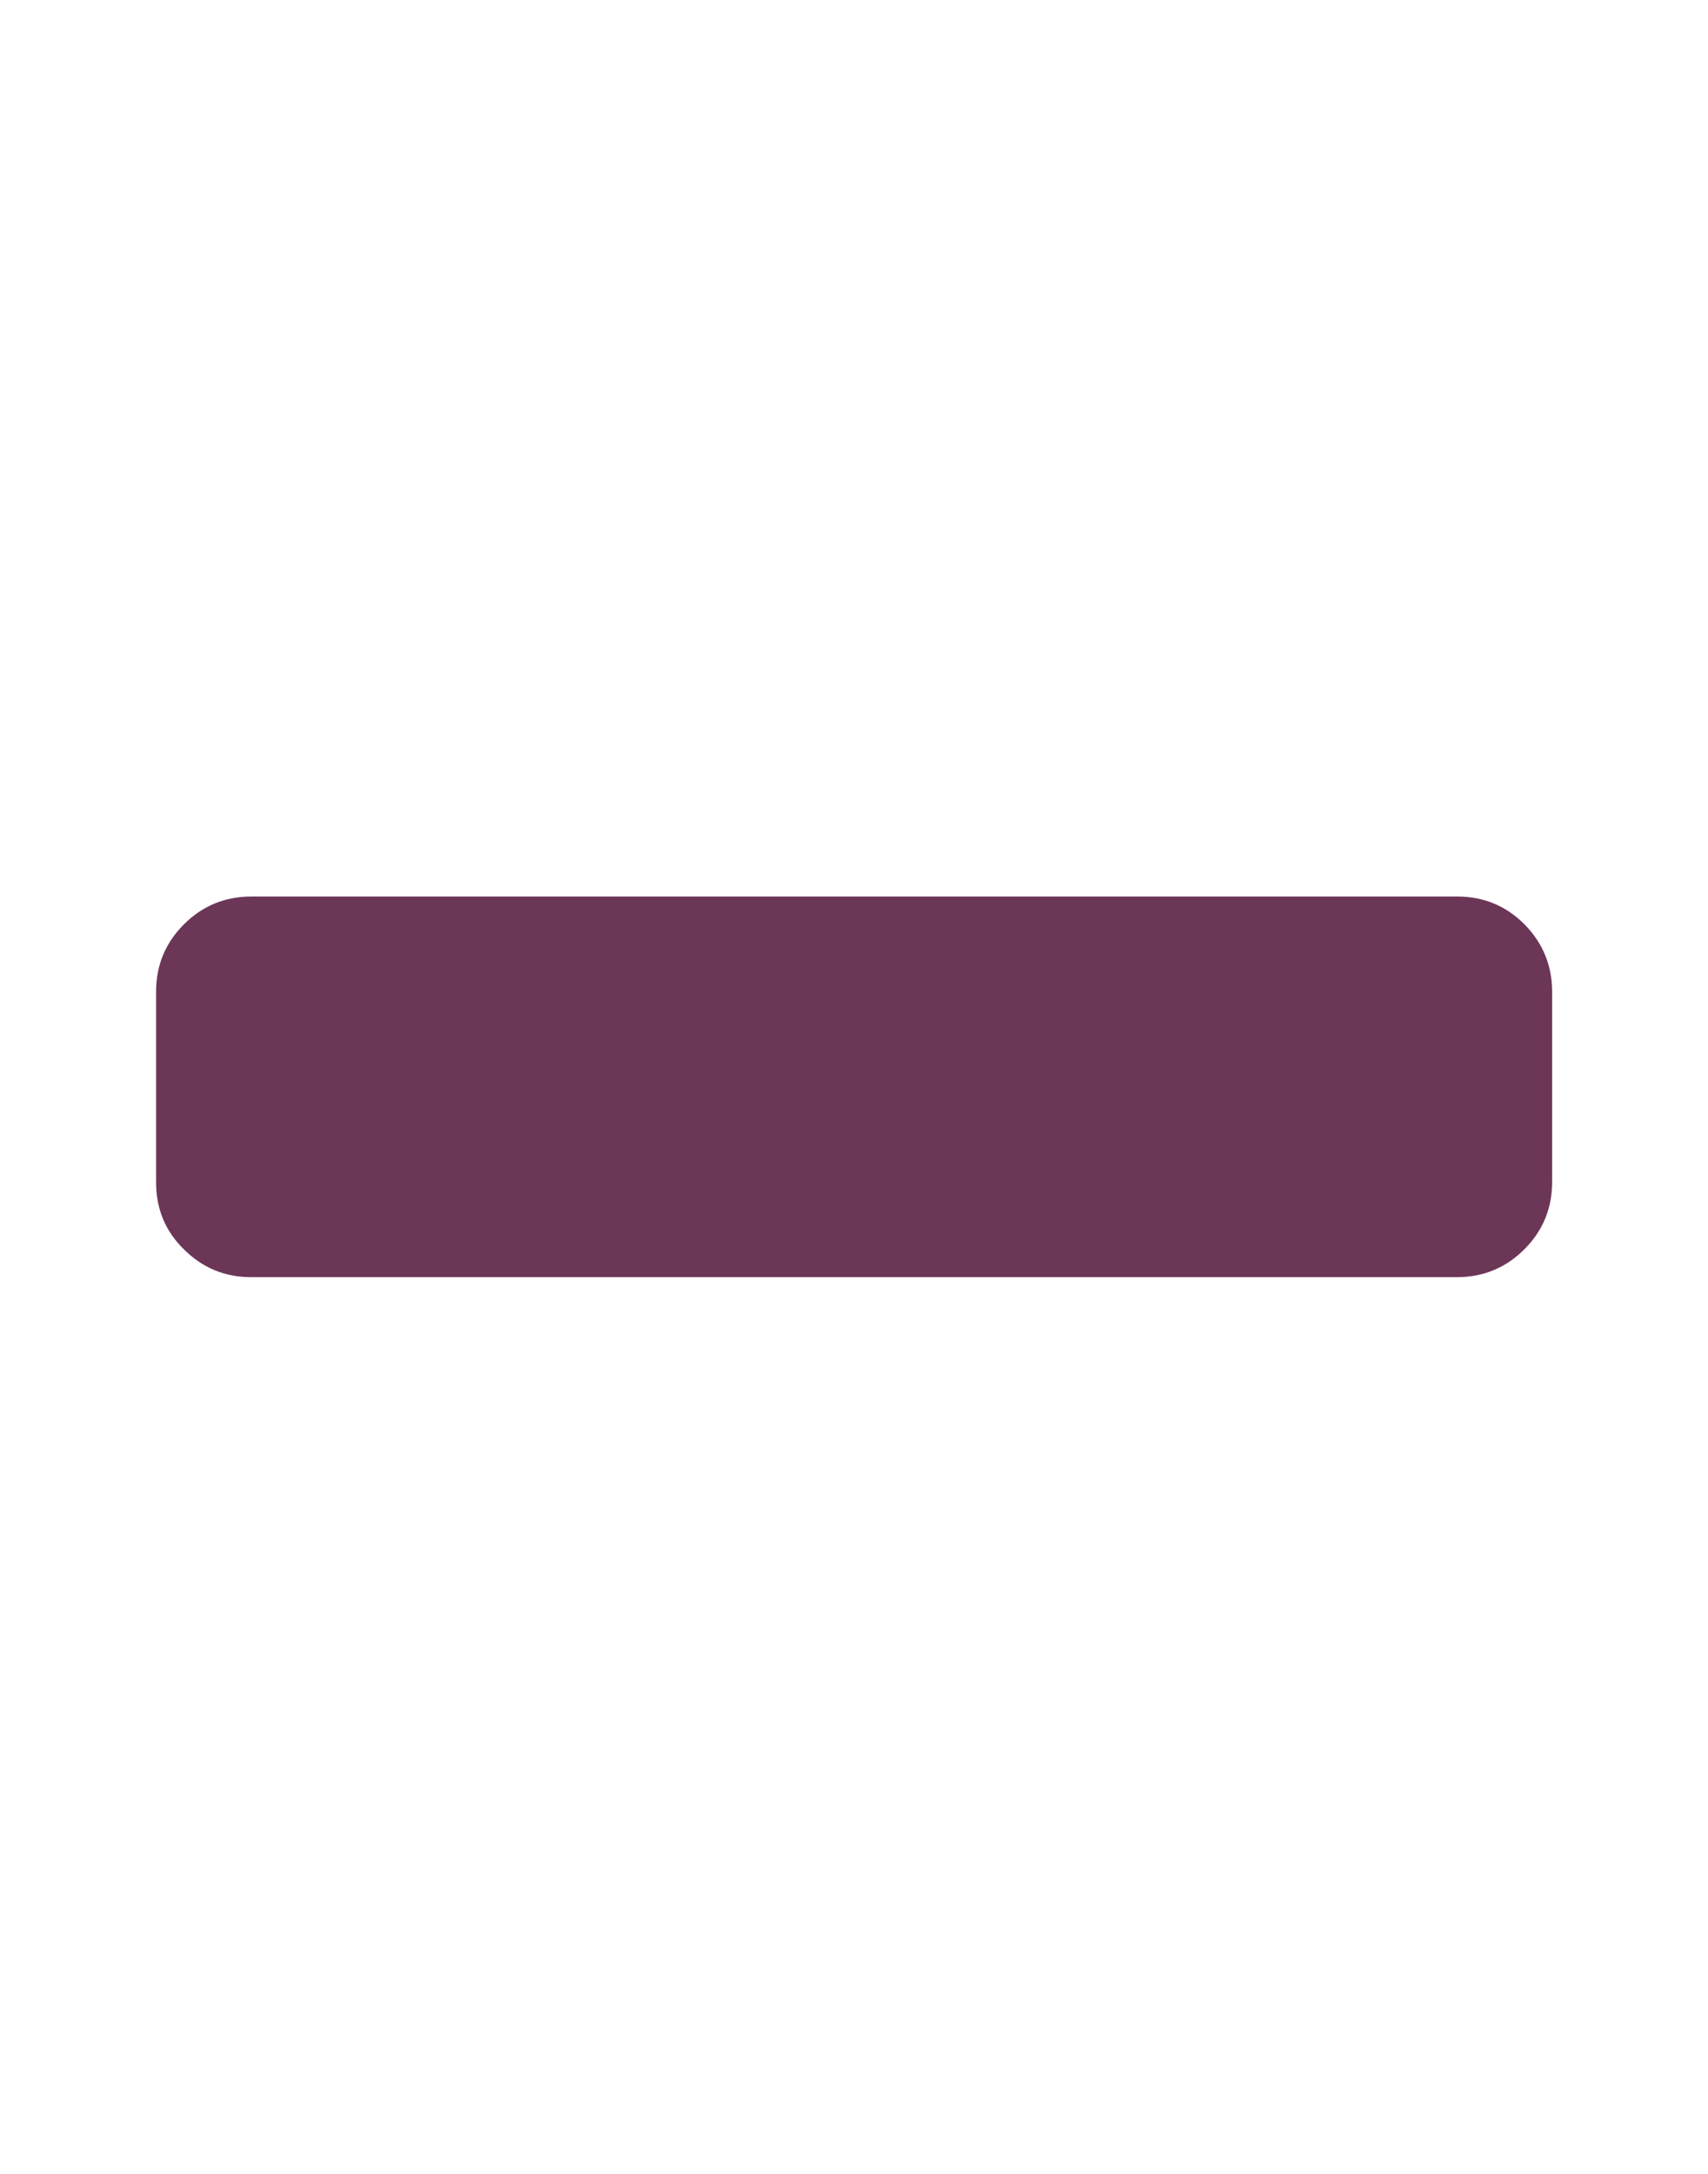 <?xml version="1.0" encoding="utf-8"?>
<!-- Generator: Adobe Illustrator 24.0.2, SVG Export Plug-In . SVG Version: 6.00 Build 0)  -->
<svg version="1.1" id="Calque_1" xmlns="http://www.w3.org/2000/svg" xmlns:xlink="http://www.w3.org/1999/xlink" x="0px" y="0px"
	 viewBox="0 0 785.7 1000" style="enable-background:new 0 0 785.7 1000;" xml:space="preserve">
<style type="text/css">
	.st0{fill:#6C3657;}
</style>
<path class="st0" d="M714,456.2v87.5c0,12.2-4.3,22.5-12.8,31s-18.9,12.8-31,12.8H115.6c-12.2,0-22.5-4.3-31-12.8
	c-8.6-8.4-12.8-18.7-12.8-30.9v-87.6c0-12.2,4.3-22.5,12.8-31s18.9-12.8,31-12.8h554.7c12.2,0,22.5,4.3,31,12.8
	C709.7,433.8,714,444.1,714,456.2z"/>
</svg>
